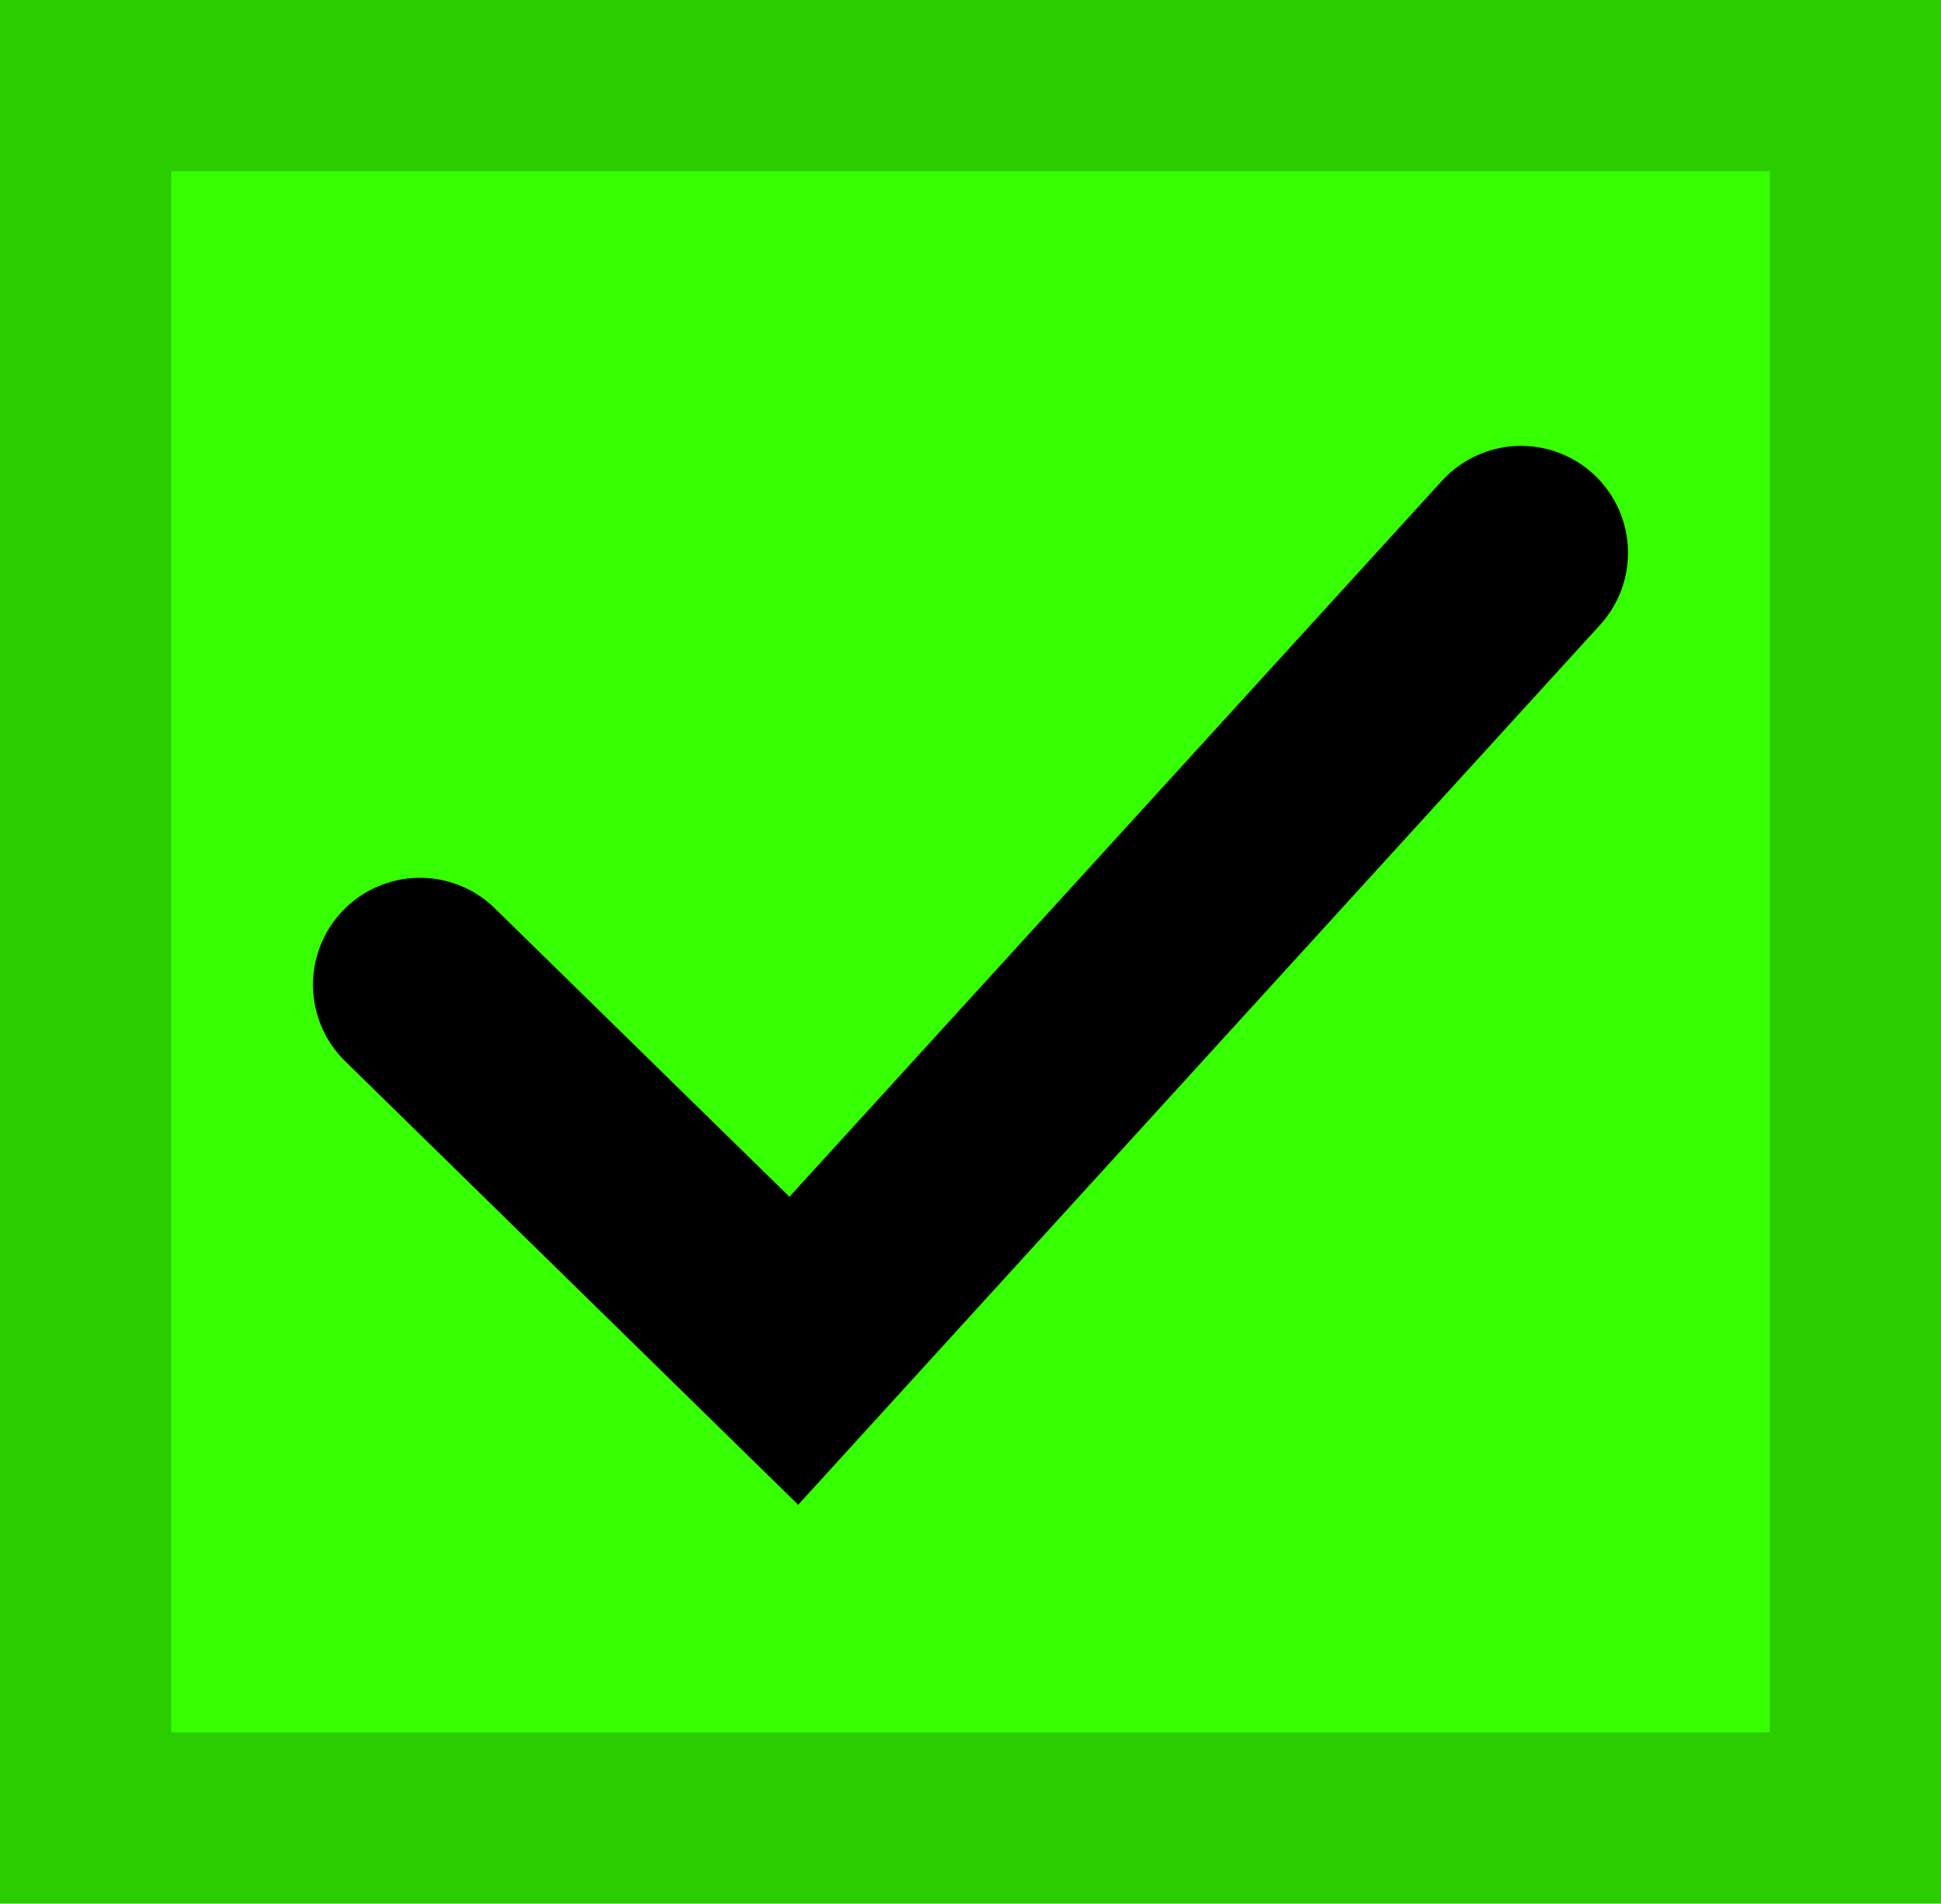 <svg version="1.1" xmlns="http://www.w3.org/2000/svg" xmlns:xlink="http://www.w3.org/1999/xlink" width="22.684" height="22.244" viewBox="0,0,22.684,22.244"><g transform="translate(-228.658,-168.878)"><g data-paper-data="{&quot;isPaintingLayer&quot;:true}" fill-rule="nonzero" stroke-linejoin="miter" stroke-miterlimit="10" stroke-dasharray="" stroke-dashoffset="0" style="mix-blend-mode: normal"><path d="M229.658,190.122v-20.244h20.684v20.244z" fill="#35ff00" stroke="#2bcc00" stroke-width="2" stroke-linecap="butt"/><path d="M246.434,175.338l-8.499,9.324l-4.369,-4.277" fill="none" stroke="#000000" stroke-width="2.5" stroke-linecap="round"/></g></g></svg>